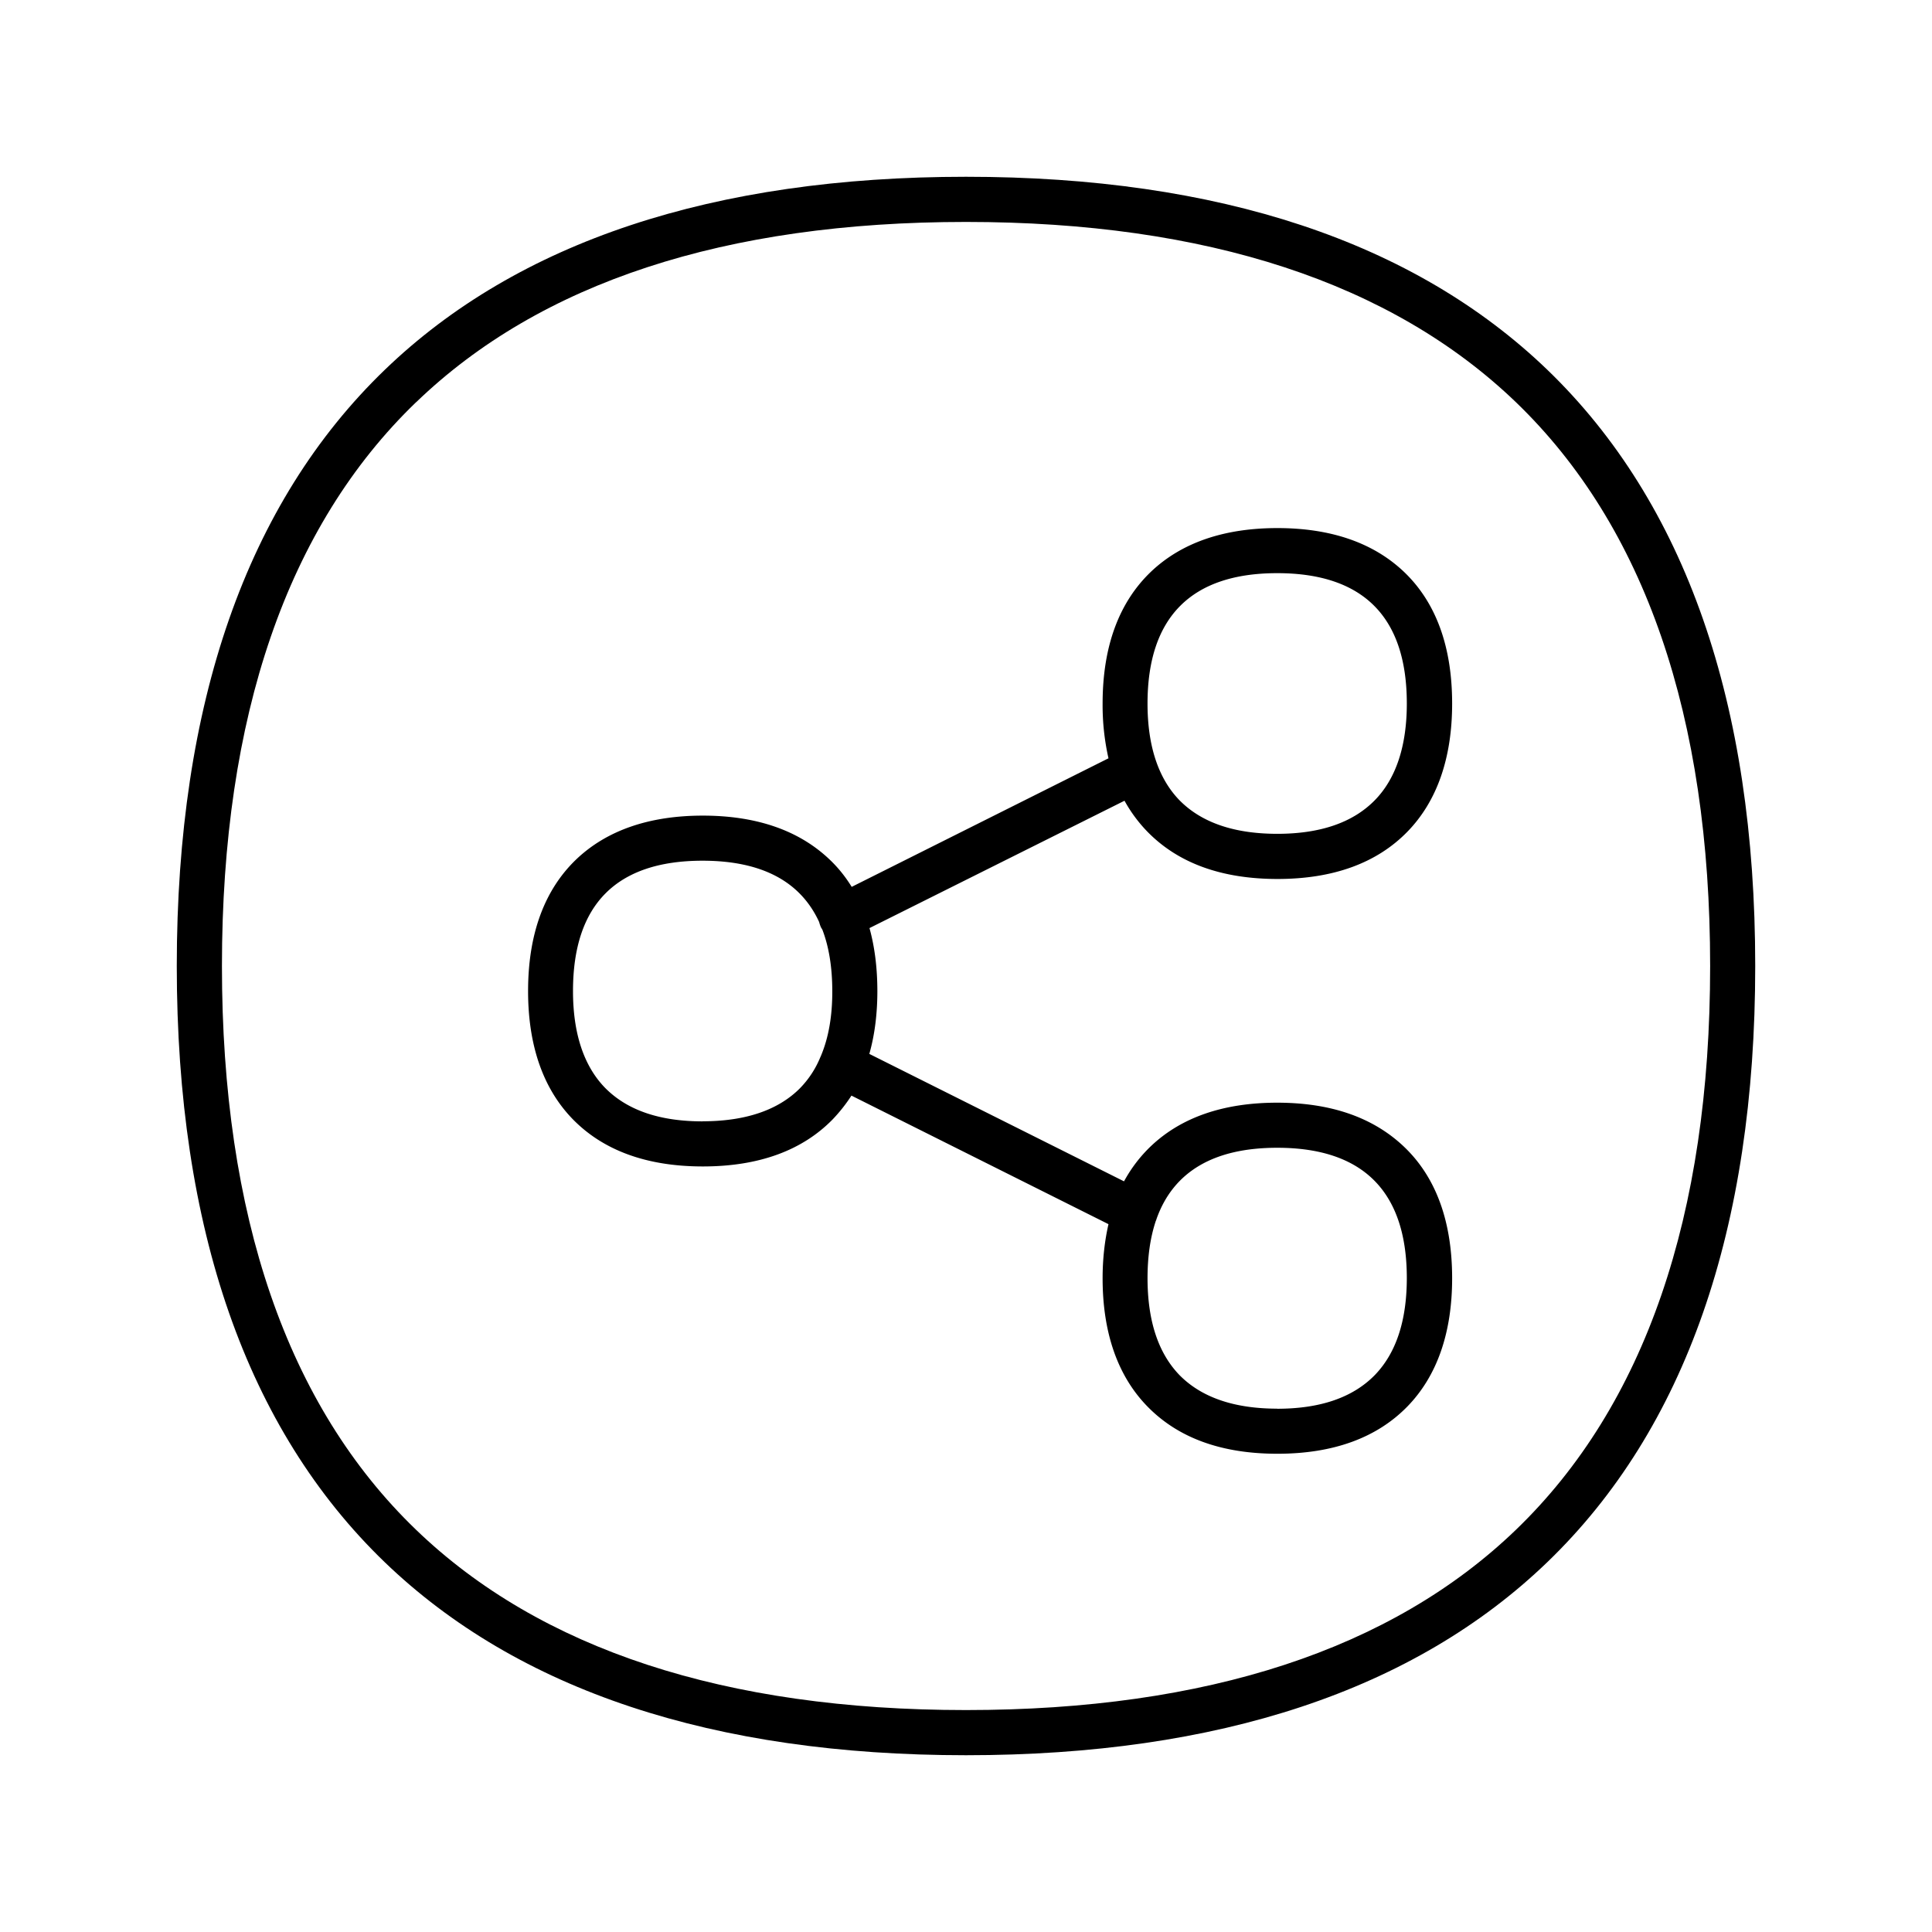 <svg xmlns="http://www.w3.org/2000/svg" width="24" height="24" fill="none"><path fill="#000" d="M14.297 14.238c.378-.359.904-.54 1.568-.54q.997 0 1.572.543c.4.378.602.93.602 1.638 0 .678-.188 1.216-.557 1.594-.381.39-.922.586-1.614.586q-1.04 0-1.613-.586c-.37-.378-.558-.916-.558-1.594 0-.24.026-.467.073-.672l-3.193-1.597a2 2 0 0 1-.233.295c-.38.389-.921.585-1.613.585s-1.233-.196-1.614-.585c-.37-.379-.557-.916-.557-1.594 0-.706.202-1.258.602-1.639.378-.358.905-.54 1.569-.54s1.19.182 1.569.54q.16.15.28.345l3.19-1.597a3 3 0 0 1-.073-.68c0-.707.202-1.258.603-1.64.378-.358.904-.54 1.568-.54s1.19.182 1.569.54c.4.379.602.93.602 1.64 0 .677-.188 1.215-.557 1.593-.381.39-.922.586-1.614.586q-1.04-.001-1.613-.586a1.8 1.8 0 0 1-.286-.386l-3.168 1.582q.097.35.098.779 0 .432-.1.784l3.164 1.583q.134-.246.334-.437m3.179-5.499c0-1.073-.54-1.619-1.61-1.619-1.068 0-1.611.547-1.611 1.62 0 .526.134.93.397 1.201q.41.416 1.213.417.804 0 1.213-.417c.264-.269.398-.675.398-1.202m-8.748 5.19c.535 0 .941-.14 1.21-.411a1.2 1.2 0 0 0 .252-.384l.009-.02.002-.005q.139-.335.138-.795 0-.443-.123-.765l-.017-.028q-.015-.034-.023-.067-.35-.761-1.448-.762c-1.07 0-1.61.543-1.61 1.619 0 .526.134.93.397 1.201q.41.418 1.213.418m7.137 3.57q.804 0 1.213-.418.397-.41.398-1.204c0-1.073-.54-1.62-1.61-1.62-.785 0-1.286.295-1.496.875l-.01.03q-.003.003-.004.009-.101.306-.101.708.001.792.397 1.202.41.416 1.213.417"/><path fill="#000" d="M4.779 19.406C6.432 20.997 8.86 21.804 12 21.804s5.569-.807 7.221-2.398c1.715-1.652 2.583-4.142 2.583-7.406s-.868-5.753-2.582-7.406C17.569 3.003 15.14 2.196 12 2.196S6.43 3.003 4.78 4.594C3.065 6.247 2.196 8.74 2.196 12c0 3.264.869 5.754 2.583 7.406m.39-14.409C6.711 3.51 9.008 2.757 12 2.757c2.989 0 5.289.756 6.832 2.24 1.6 1.541 2.412 3.9 2.412 7.003s-.812 5.462-2.412 7.003c-1.543 1.487-3.843 2.24-6.832 2.24s-5.288-.753-6.832-2.24c-1.6-1.54-2.411-3.9-2.411-7.003s.812-5.462 2.411-7.003"/></svg>